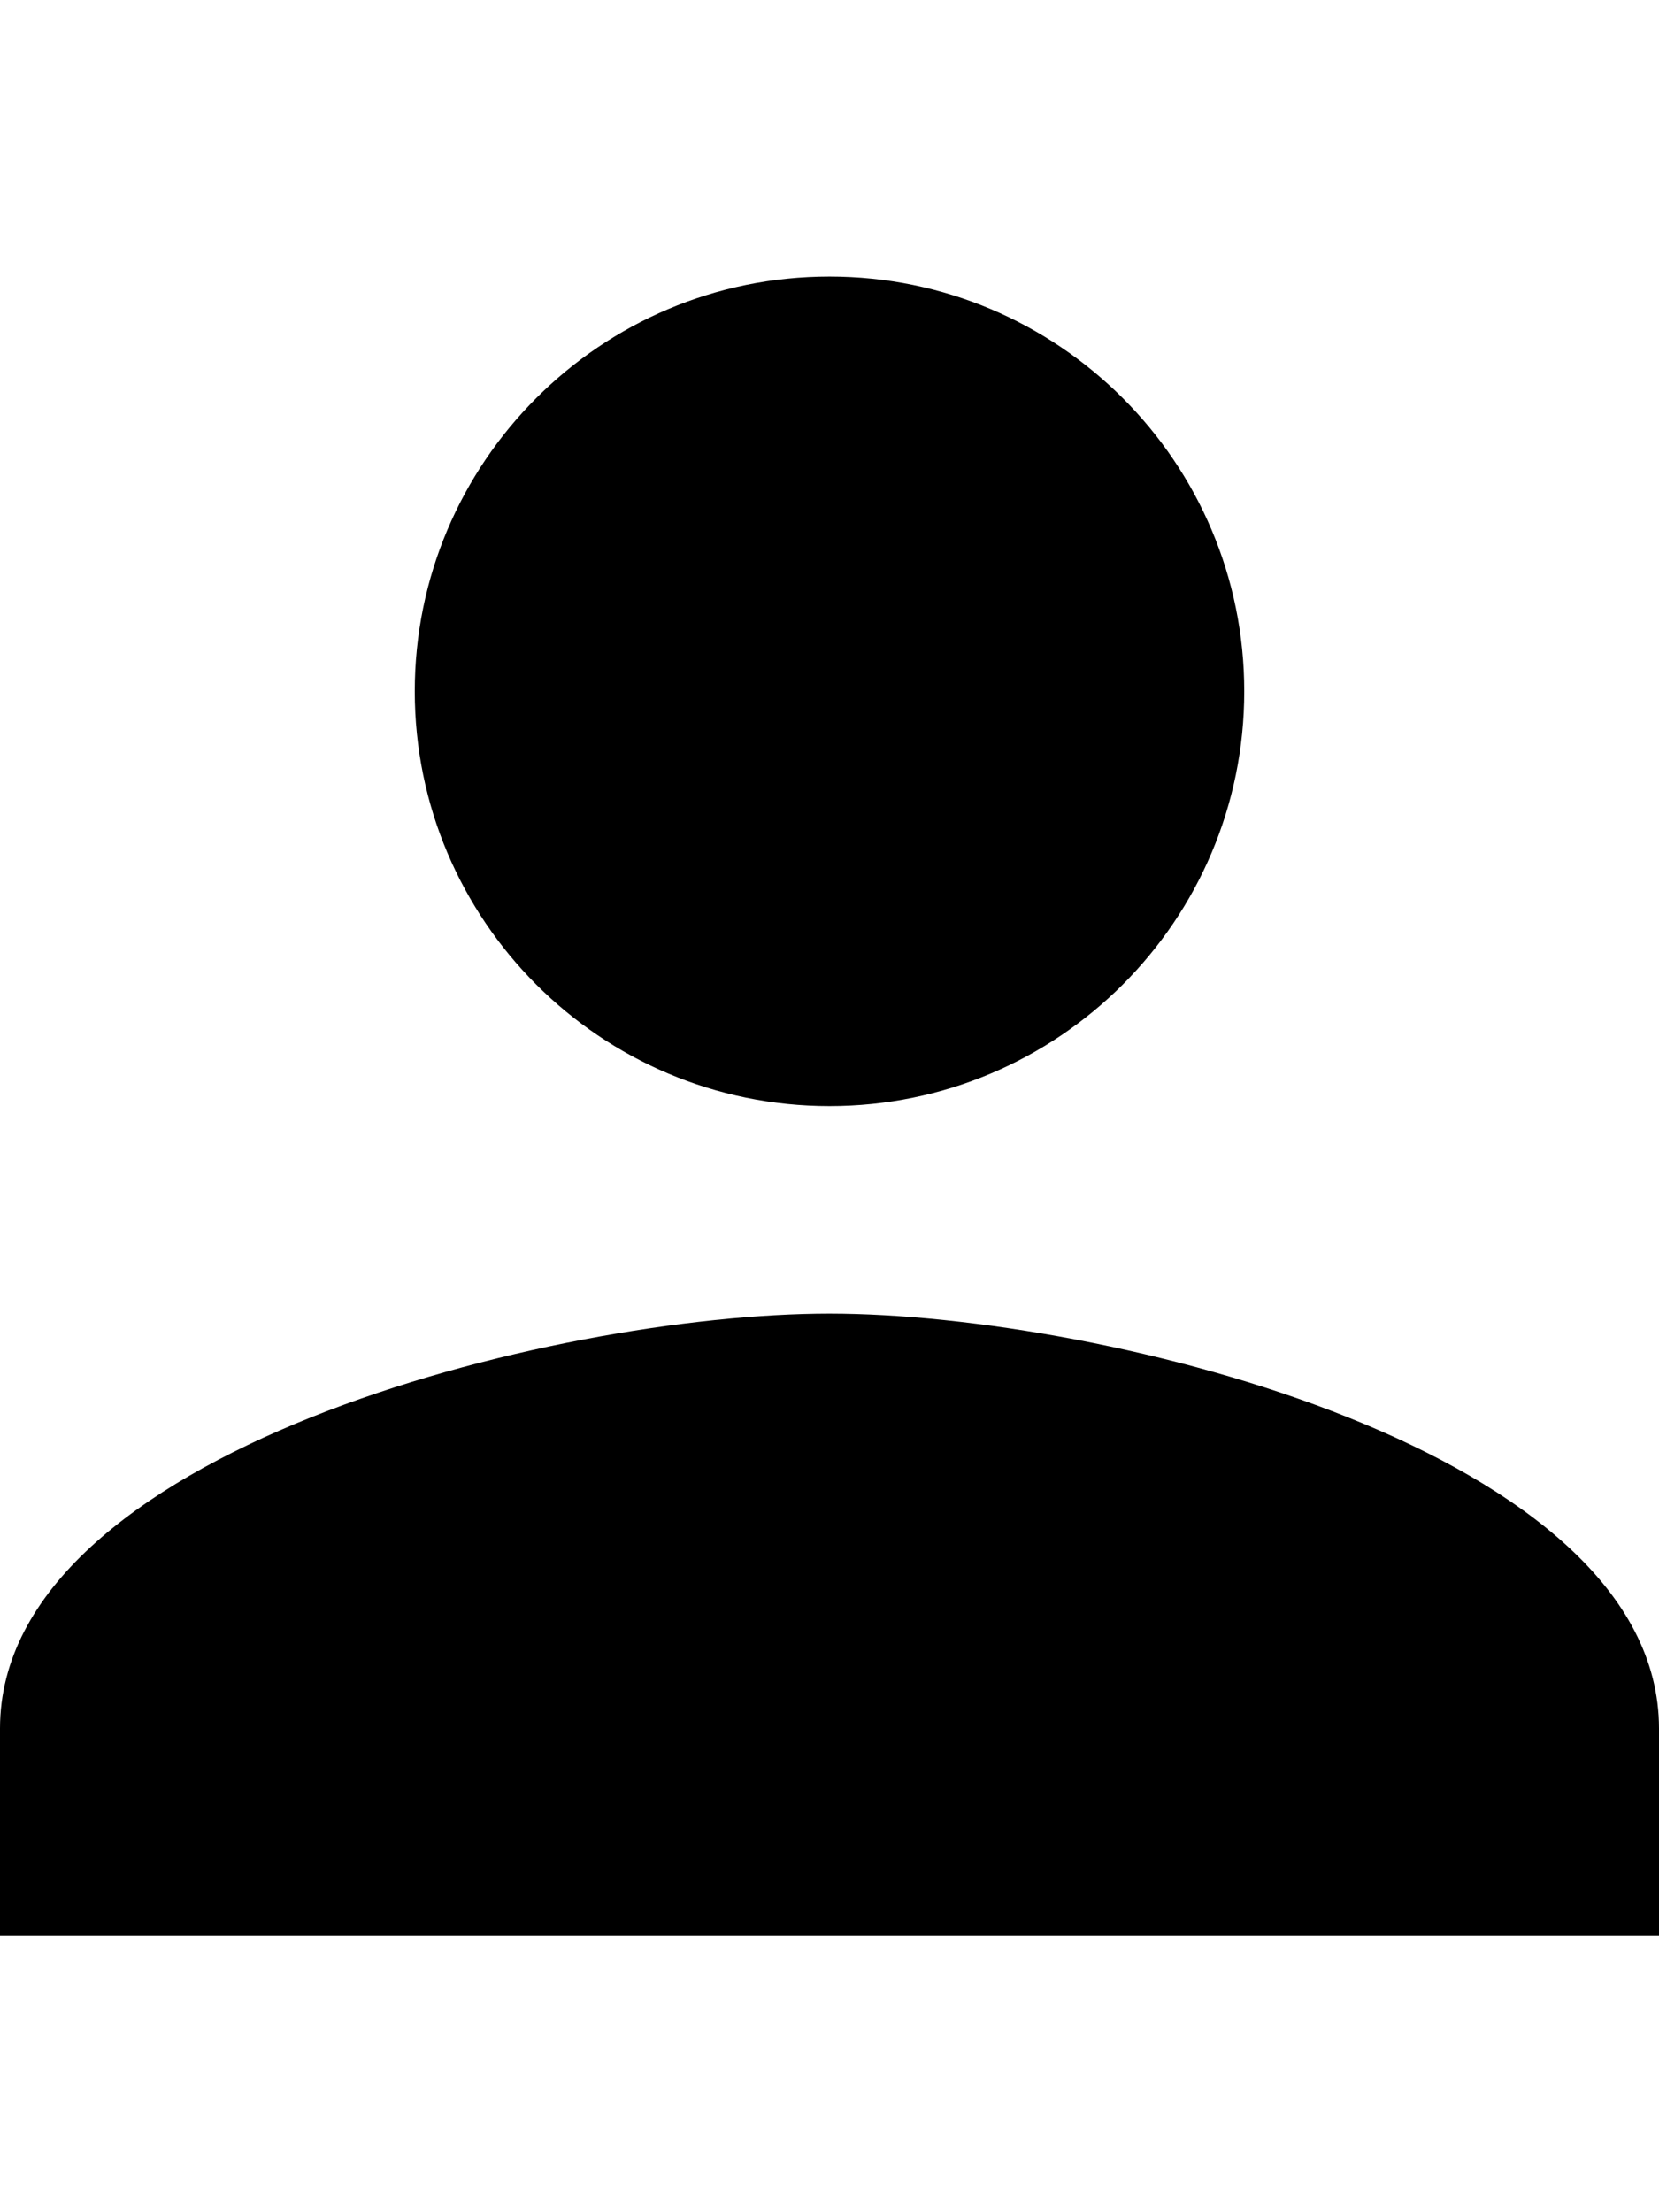 <svg height="1000" width="750" xmlns="http://www.w3.org/2000/svg"><path d="M375 500C271.5 500 187.5 416 187.5 312.5S271.5 125 375 125s187.5 84 187.5 187.5S478.5 500 375 500zm0 93.8c125 0 375 62.5 375 187.5V875H0v-93.7C0 656.3 250 593.8 375 593.8z"/></svg>